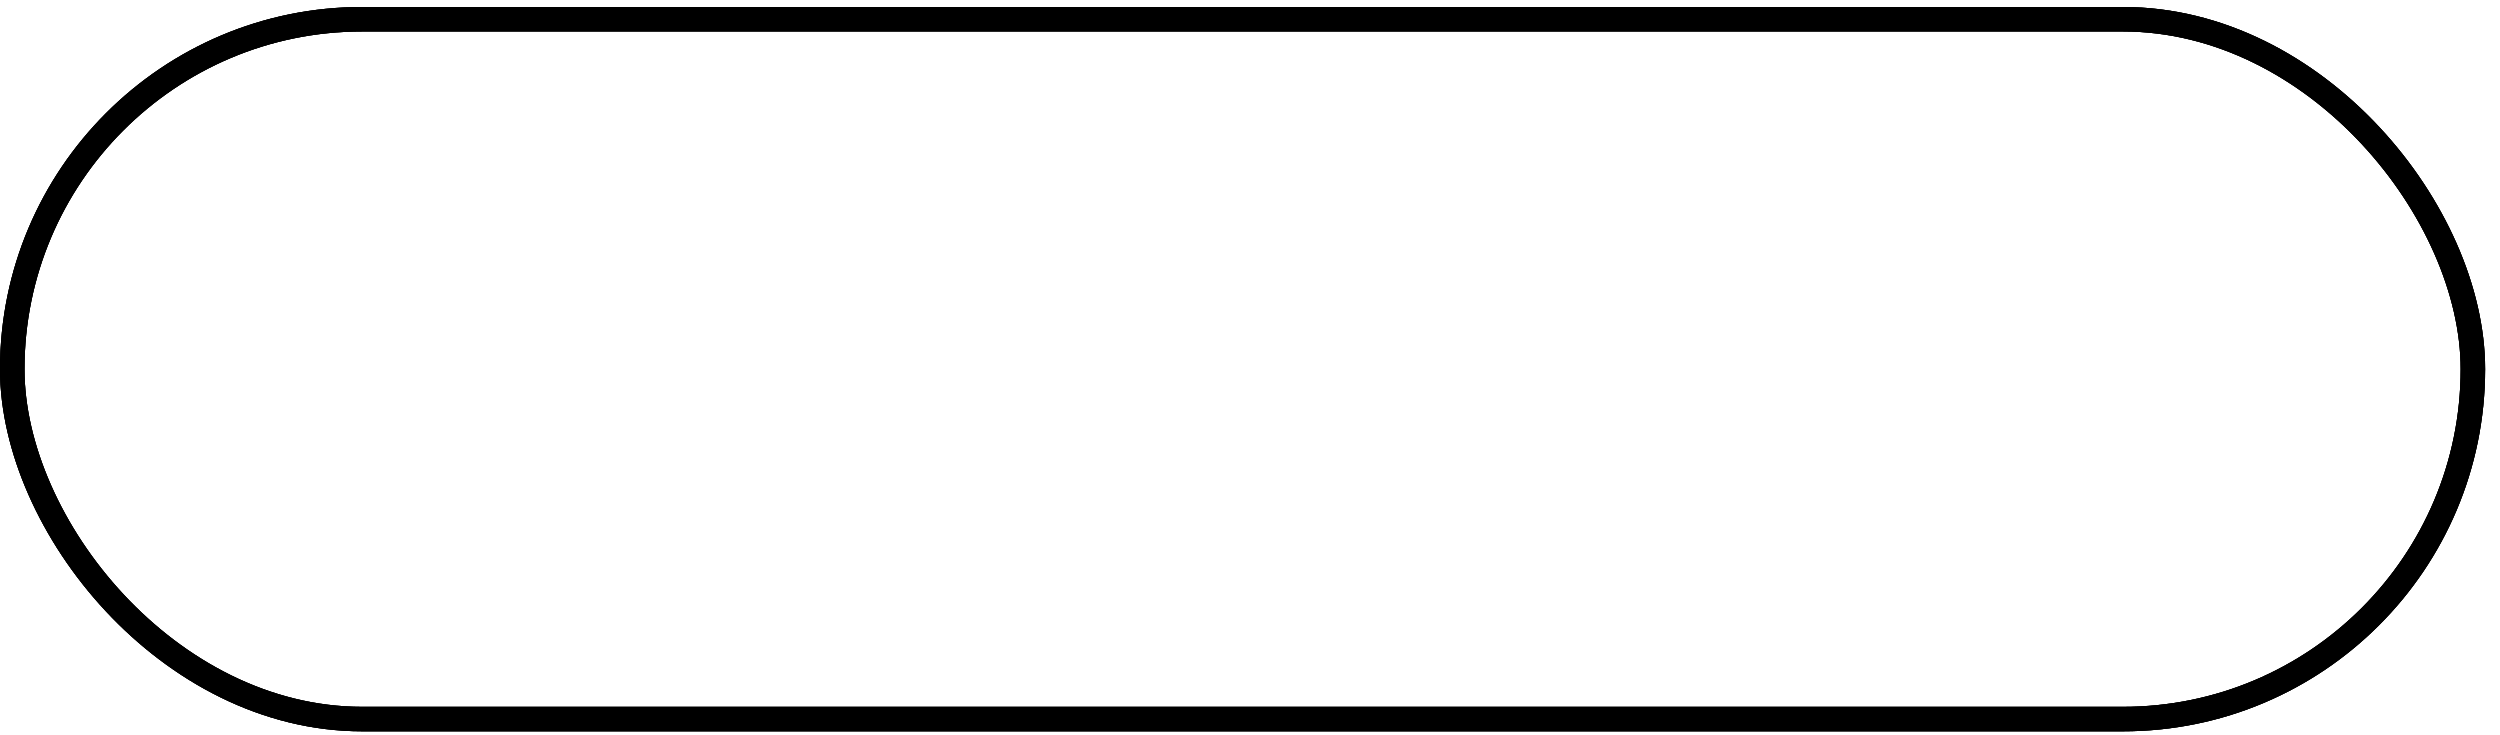 <svg width="102" height="30" viewBox="0 0 102 30" fill="none" xmlns="http://www.w3.org/2000/svg">
<rect x="0.5" y="0.785" width="100.394" height="28.553" rx="14.277" stroke="black"/>
<rect x="0.5" y="0.785" width="100.394" height="28.553" rx="14.277" stroke="url(#paint0_linear_303_3052)"/>
<rect x="0.5" y="0.785" width="100.394" height="28.553" rx="14.277" stroke="url(#paint1_linear_303_3052)"/>
<defs>
<linearGradient id="paint0_linear_303_3052" x1="99.722" y1="-24.244" x2="5.569" y2="43.957" gradientUnits="userSpaceOnUse">
<stop offset="0.272" stopColor="#FFA800"/>
<stop offset="0.989" stopColor="#FF00D6"/>
</linearGradient>
<linearGradient id="paint1_linear_303_3052" x1="5.626" y1="32.745" x2="75.149" y2="16.7" gradientUnits="userSpaceOnUse">
<stop stopColor="#0061D3"/>
<stop offset="1" stopColor="#04CDF9"/>
</linearGradient>
</defs>
</svg>
